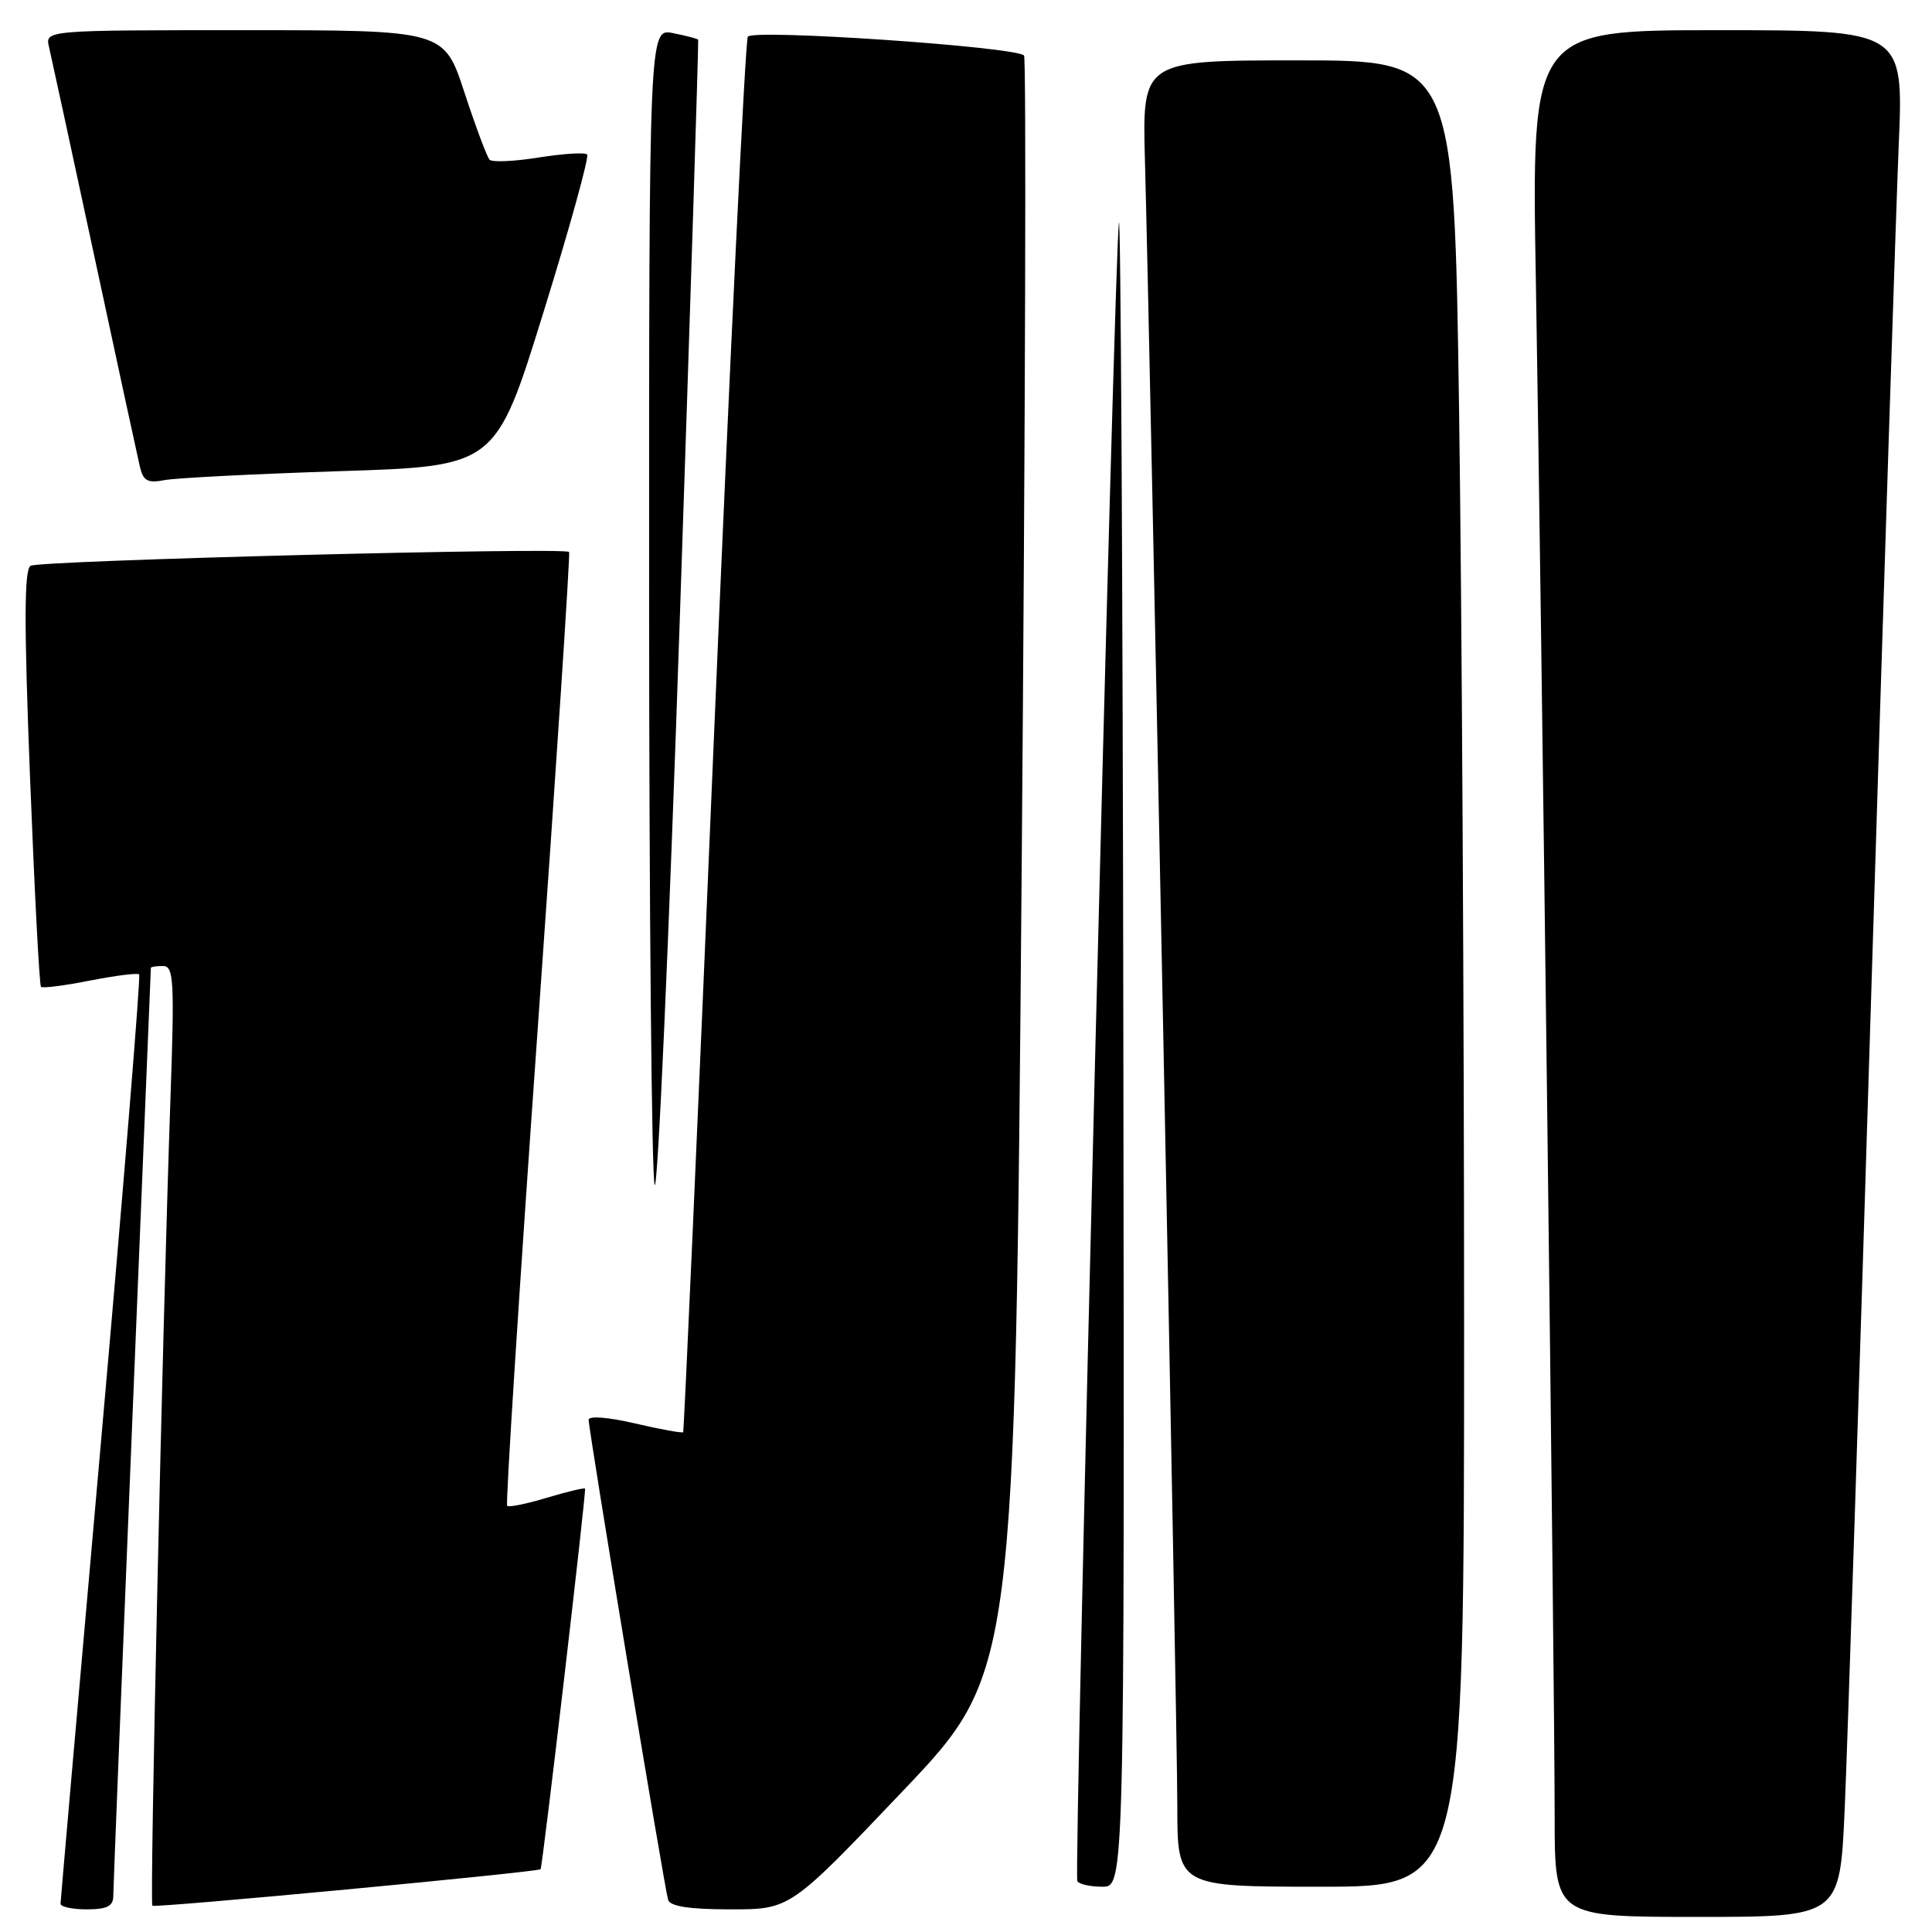 <?xml version="1.0" encoding="UTF-8" standalone="no"?>
<!DOCTYPE svg PUBLIC "-//W3C//DTD SVG 1.1//EN" "http://www.w3.org/Graphics/SVG/1.1/DTD/svg11.dtd" >
<svg xmlns="http://www.w3.org/2000/svg" xmlns:xlink="http://www.w3.org/1999/xlink" version="1.1" viewBox="0 0 256 256">
 <g >
 <path fill="currentColor"
d=" M 244.43 239.75 C 244.78 231.91 246.39 182.53 248.00 130.00 C 249.62 77.47 251.24 27.64 251.59 19.25 C 252.24 4.00 252.24 4.00 227.59 4.00 C 202.93 4.00 202.93 4.00 203.51 37.25 C 204.24 79.77 206.00 223.20 206.00 240.68 C 206.00 254.00 206.00 254.00 224.90 254.00 C 243.79 254.00 243.79 254.00 244.43 239.75 Z  M 15.01 251.25 C 15.01 250.29 16.13 222.28 17.50 189.00 C 18.87 155.72 19.99 128.39 19.99 128.25 C 20.00 128.11 20.72 128.00 21.60 128.00 C 23.03 128.00 23.13 129.89 22.58 145.75 C 21.53 175.91 19.82 252.16 20.19 252.52 C 20.51 252.85 71.31 248.06 71.63 247.68 C 71.89 247.36 77.72 197.51 77.52 197.25 C 77.42 197.11 75.14 197.66 72.46 198.46 C 69.78 199.27 67.42 199.75 67.20 199.53 C 66.98 199.32 68.80 170.87 71.25 136.32 C 73.70 101.77 75.57 73.34 75.41 73.14 C 74.87 72.48 5.20 74.26 4.05 74.97 C 3.20 75.50 3.18 82.58 3.98 103.03 C 4.57 118.08 5.22 130.56 5.43 130.76 C 5.64 130.97 8.56 130.60 11.93 129.93 C 15.30 129.27 18.23 128.90 18.44 129.11 C 18.65 129.33 16.40 156.95 13.43 190.50 C 10.46 224.05 8.03 251.84 8.02 252.25 C 8.01 252.66 9.57 253.00 11.50 253.00 C 14.16 253.00 15.00 252.58 15.01 251.25 Z  M 119.61 237.34 C 134.50 221.68 134.50 221.68 135.38 114.80 C 135.86 56.02 136.00 7.67 135.69 7.35 C 134.53 6.19 99.73 3.82 99.09 4.86 C 98.75 5.41 96.73 47.18 94.60 97.68 C 92.48 148.18 90.64 189.62 90.52 189.77 C 90.39 189.92 87.52 189.40 84.14 188.61 C 80.57 187.78 78.00 187.58 78.00 188.13 C 78.00 189.54 88.06 250.28 88.53 251.75 C 88.81 252.61 91.40 253.00 96.83 253.00 C 104.71 253.00 104.71 253.00 119.61 237.34 Z  M 148.85 138.25 C 148.77 76.79 148.50 27.85 148.26 29.50 C 147.66 33.54 142.27 248.30 142.75 249.25 C 142.95 249.66 144.44 250.00 146.06 250.00 C 149.00 250.00 149.00 250.00 148.85 138.25 Z  M 194.00 175.66 C 194.00 134.78 193.70 80.33 193.34 54.66 C 192.67 8.00 192.67 8.00 172.01 8.00 C 151.35 8.00 151.35 8.00 151.71 21.25 C 152.44 48.26 156.00 228.88 156.00 239.25 C 156.00 250.00 156.00 250.00 175.00 250.00 C 194.00 250.00 194.00 250.00 194.00 175.66 Z  M 92.51 5.26 C 92.42 5.13 90.92 4.73 89.18 4.39 C 86.00 3.75 86.00 3.75 86.01 79.12 C 86.02 120.58 86.35 155.62 86.74 157.00 C 87.14 158.38 88.63 124.85 90.06 82.50 C 91.49 40.15 92.59 5.39 92.51 5.26 Z  M 45.10 62.43 C 65.69 61.77 65.69 61.77 72.01 41.38 C 75.49 30.17 78.09 20.76 77.80 20.47 C 77.50 20.17 74.62 20.36 71.38 20.87 C 68.15 21.39 65.22 21.52 64.87 21.16 C 64.53 20.80 63.03 16.79 61.54 12.25 C 58.84 4.00 58.84 4.00 32.40 4.00 C 5.96 4.00 5.96 4.00 6.50 6.25 C 6.79 7.49 9.50 19.98 12.51 34.00 C 15.52 48.02 18.23 60.54 18.53 61.82 C 18.98 63.73 19.56 64.05 21.79 63.62 C 23.28 63.33 33.77 62.80 45.10 62.43 Z "/>
</g>
</svg>